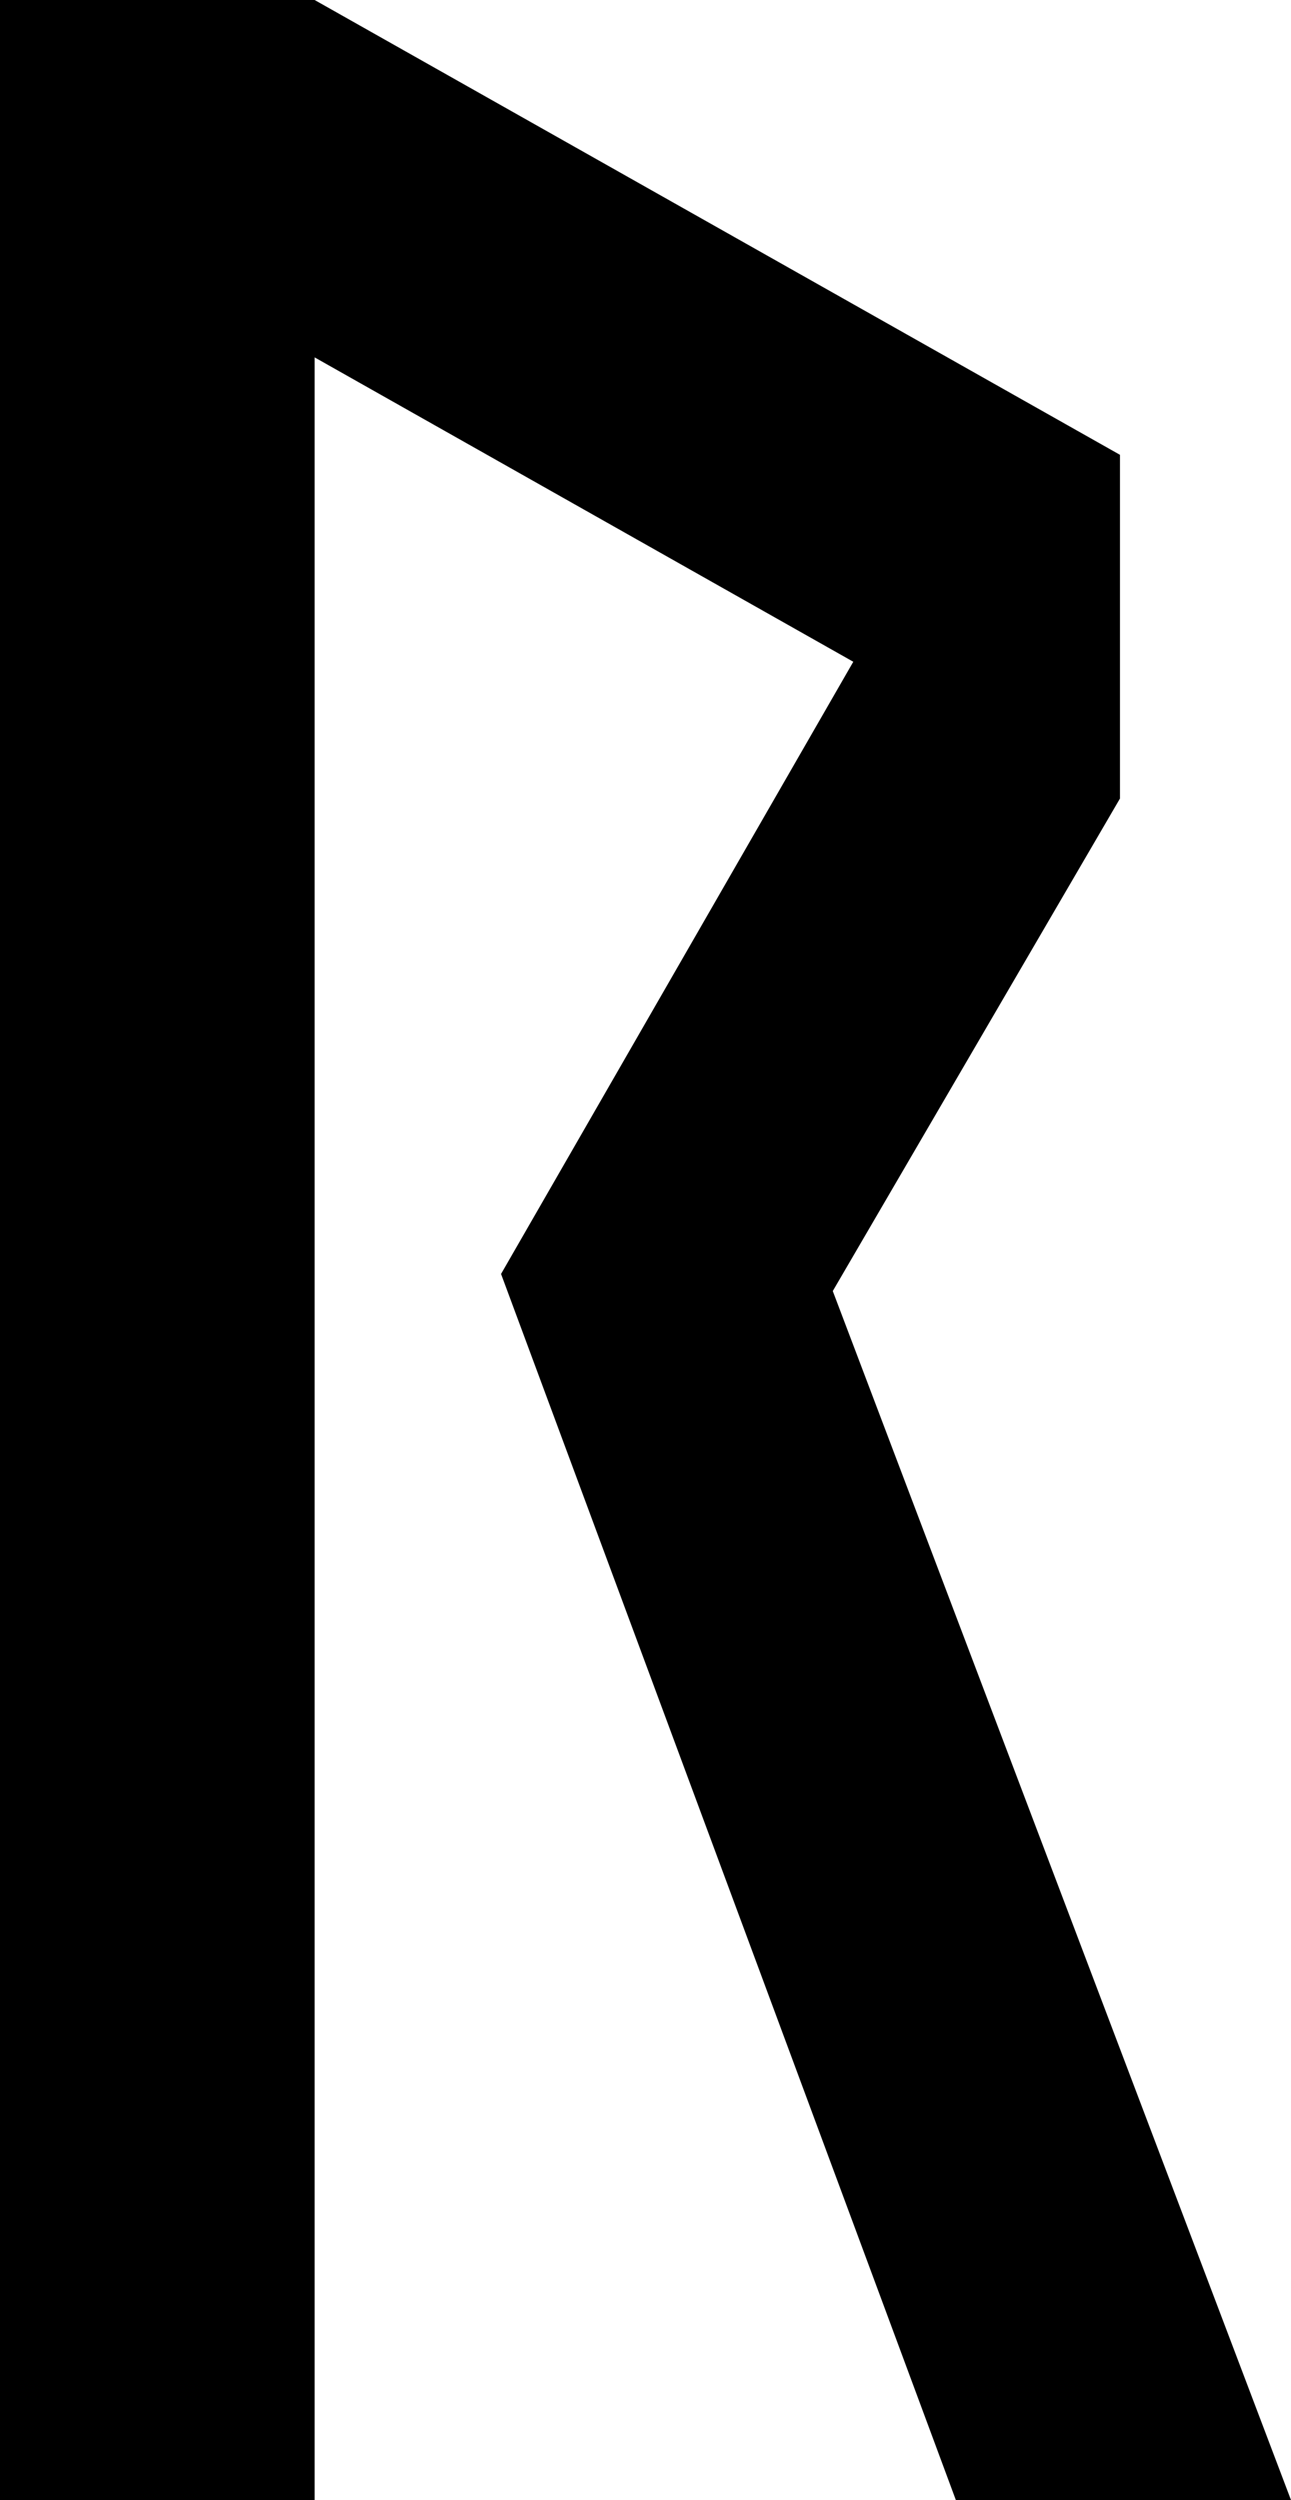<?xml version="1.0" encoding="UTF-8"?>
<svg id="Layer_1" data-name="Layer 1" xmlns="http://www.w3.org/2000/svg" viewBox="0 0 15.859 30.71">
  <polygon id="path-5" points="3.865 30.71 0 30.71 0 0 3.865 0 13.758 5.587 13.758 9.809 10.23 15.859 15.859 30.71 11.742 30.71 6.155 15.649 10.482 8.129 3.865 4.39 3.865 30.71" style="fill-rule: evenodd; stroke-width: 0px;"/>
</svg>